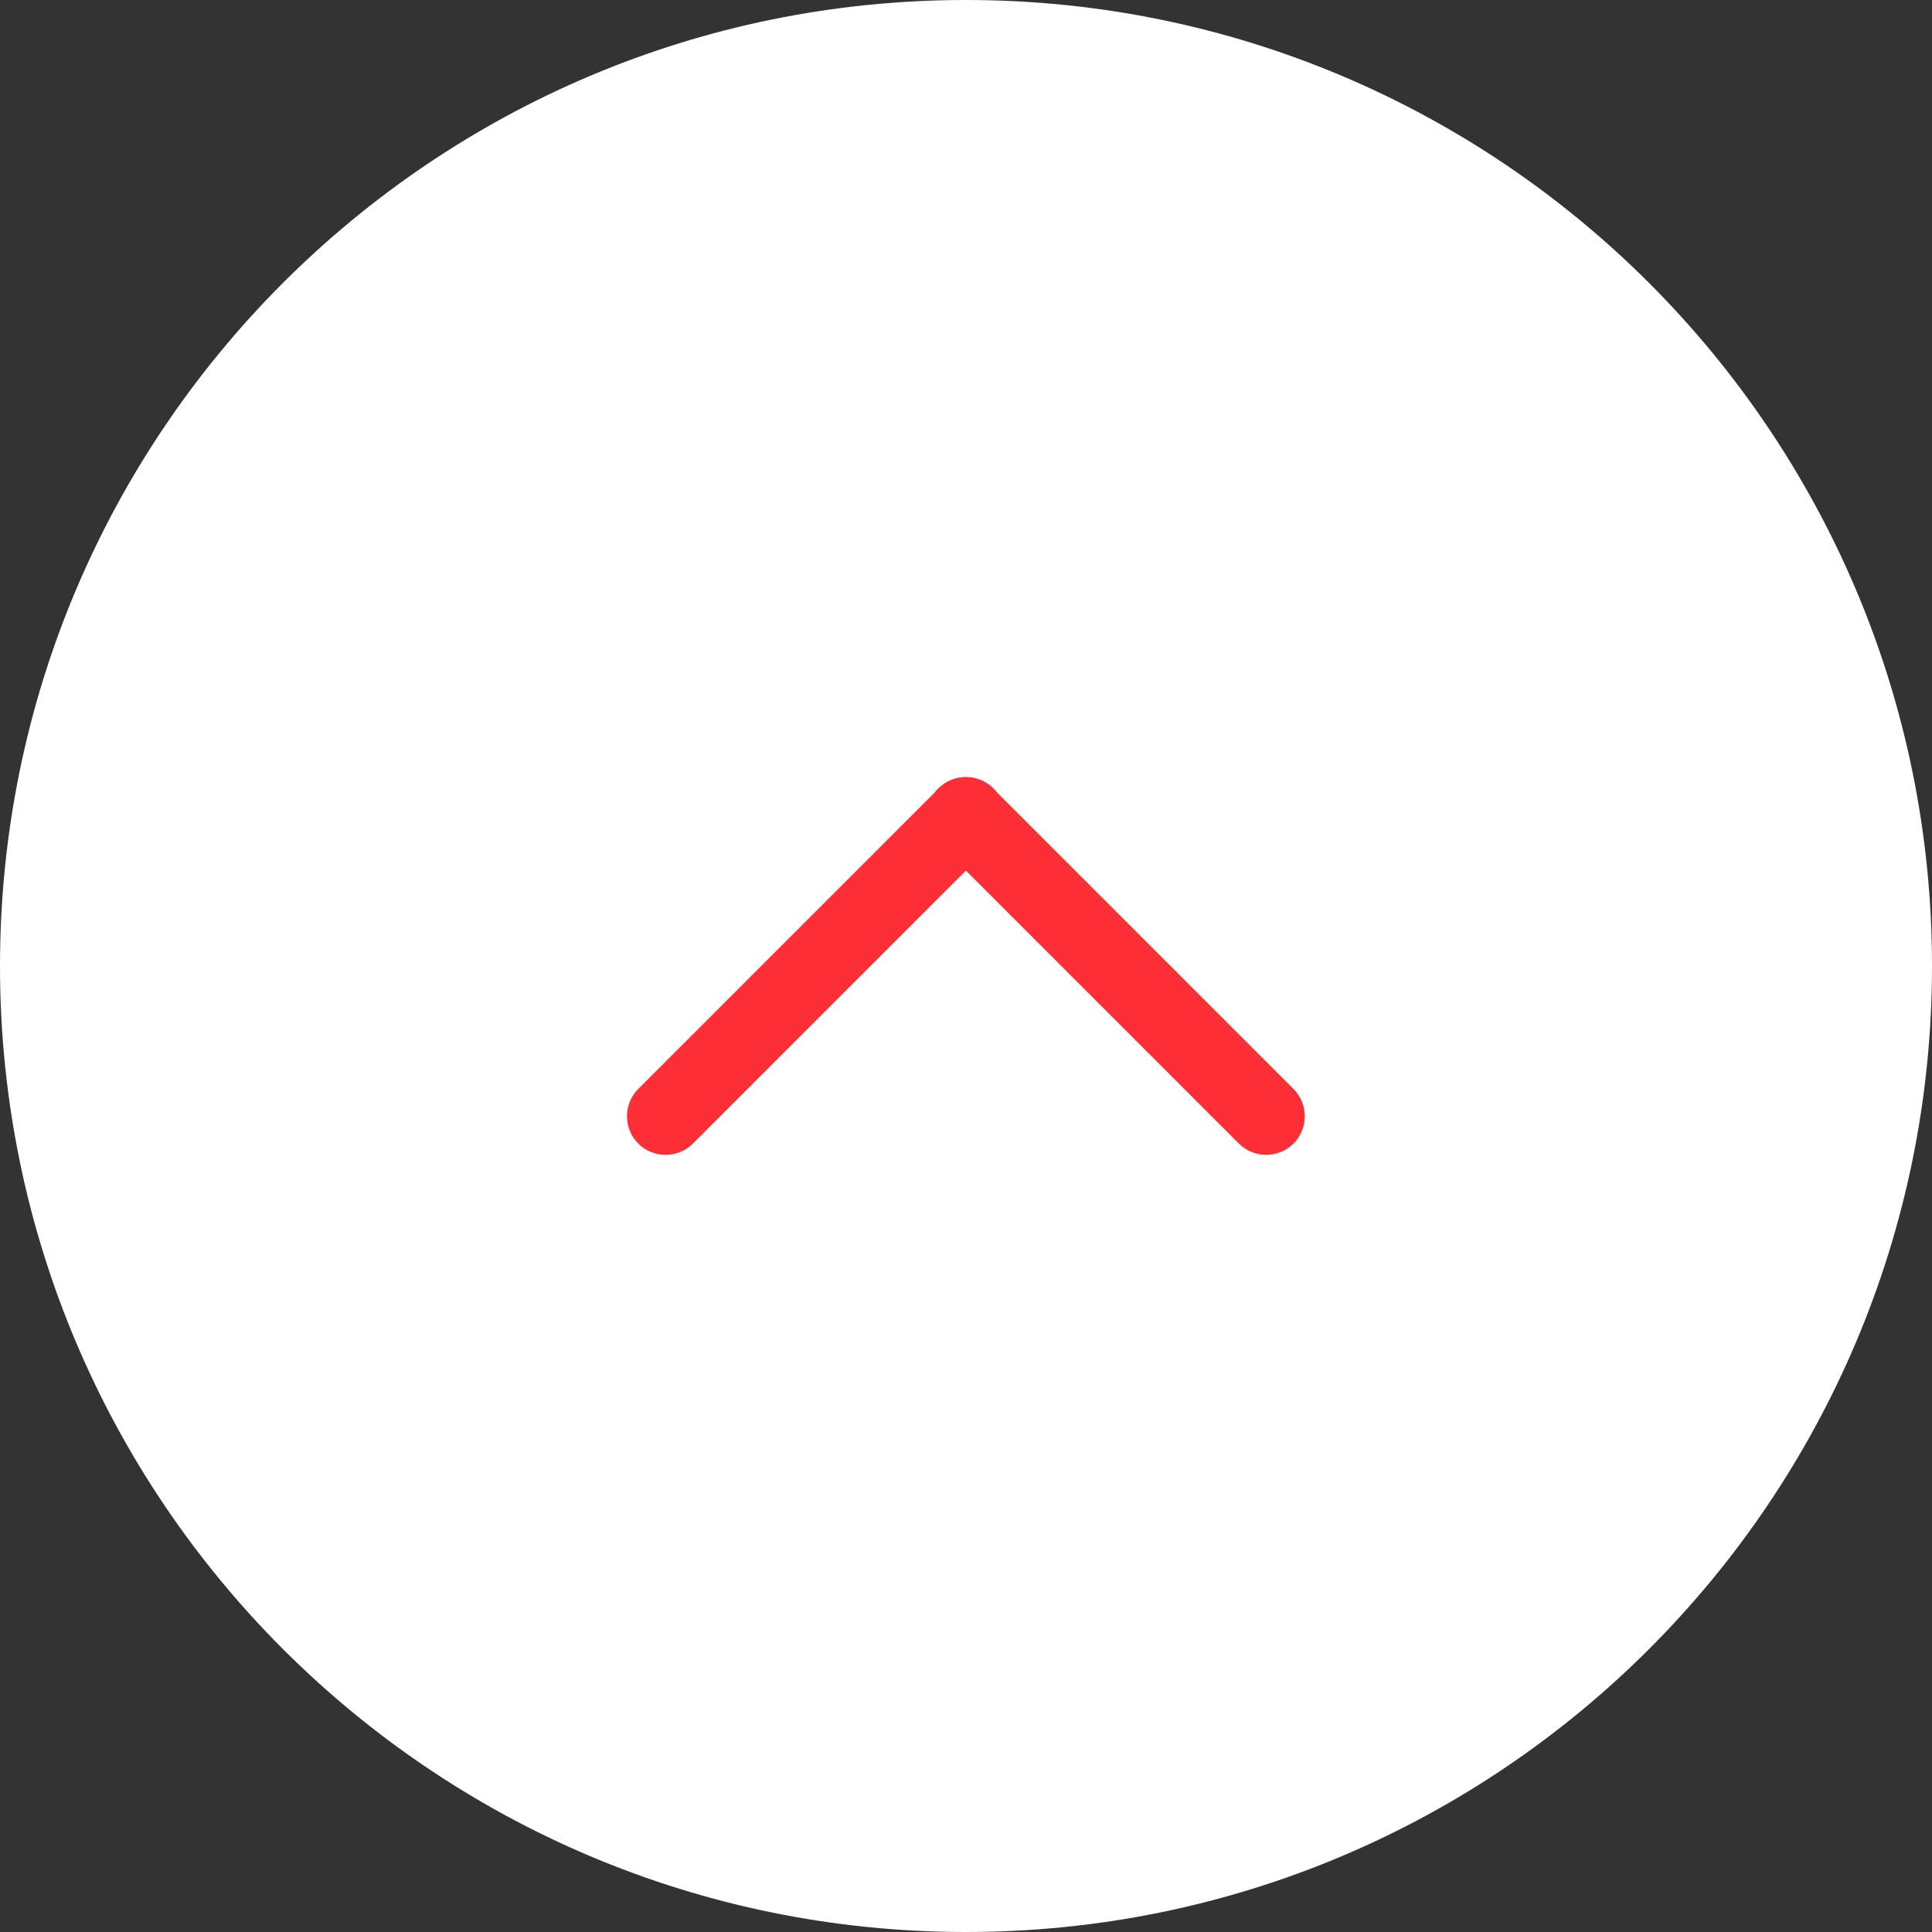 <svg width="50" height="50" viewBox="0 0 50 50" fill="none" xmlns="http://www.w3.org/2000/svg">
<rect x="0" y="0" width="50" height="50" fill="#333333" stroke="none"/>
<path d="M0 25C0 11.193 11.193 0 25 0C38.807 0 50 11.193 50 25C50 38.807 38.807 50 25 50C11.193 50 0 38.807 0 25Z" fill="white"/>
<path d="M16.518 28.182L24.296 20.404C24.685 20.015 25.322 20.015 25.711 20.404C26.099 20.793 26.099 21.429 25.711 21.818L17.933 29.596C17.544 29.985 16.907 29.985 16.518 29.596C16.129 29.207 16.129 28.571 16.518 28.182Z" fill="#FD2E35"/>
<path d="M25.698 20.404L33.476 28.182C33.865 28.571 33.865 29.207 33.476 29.596C33.087 29.985 32.451 29.985 32.062 29.596L24.284 21.818C23.895 21.429 23.895 20.793 24.284 20.404C24.673 20.015 25.309 20.015 25.698 20.404Z" fill="#FD2E35"/>
</svg>
